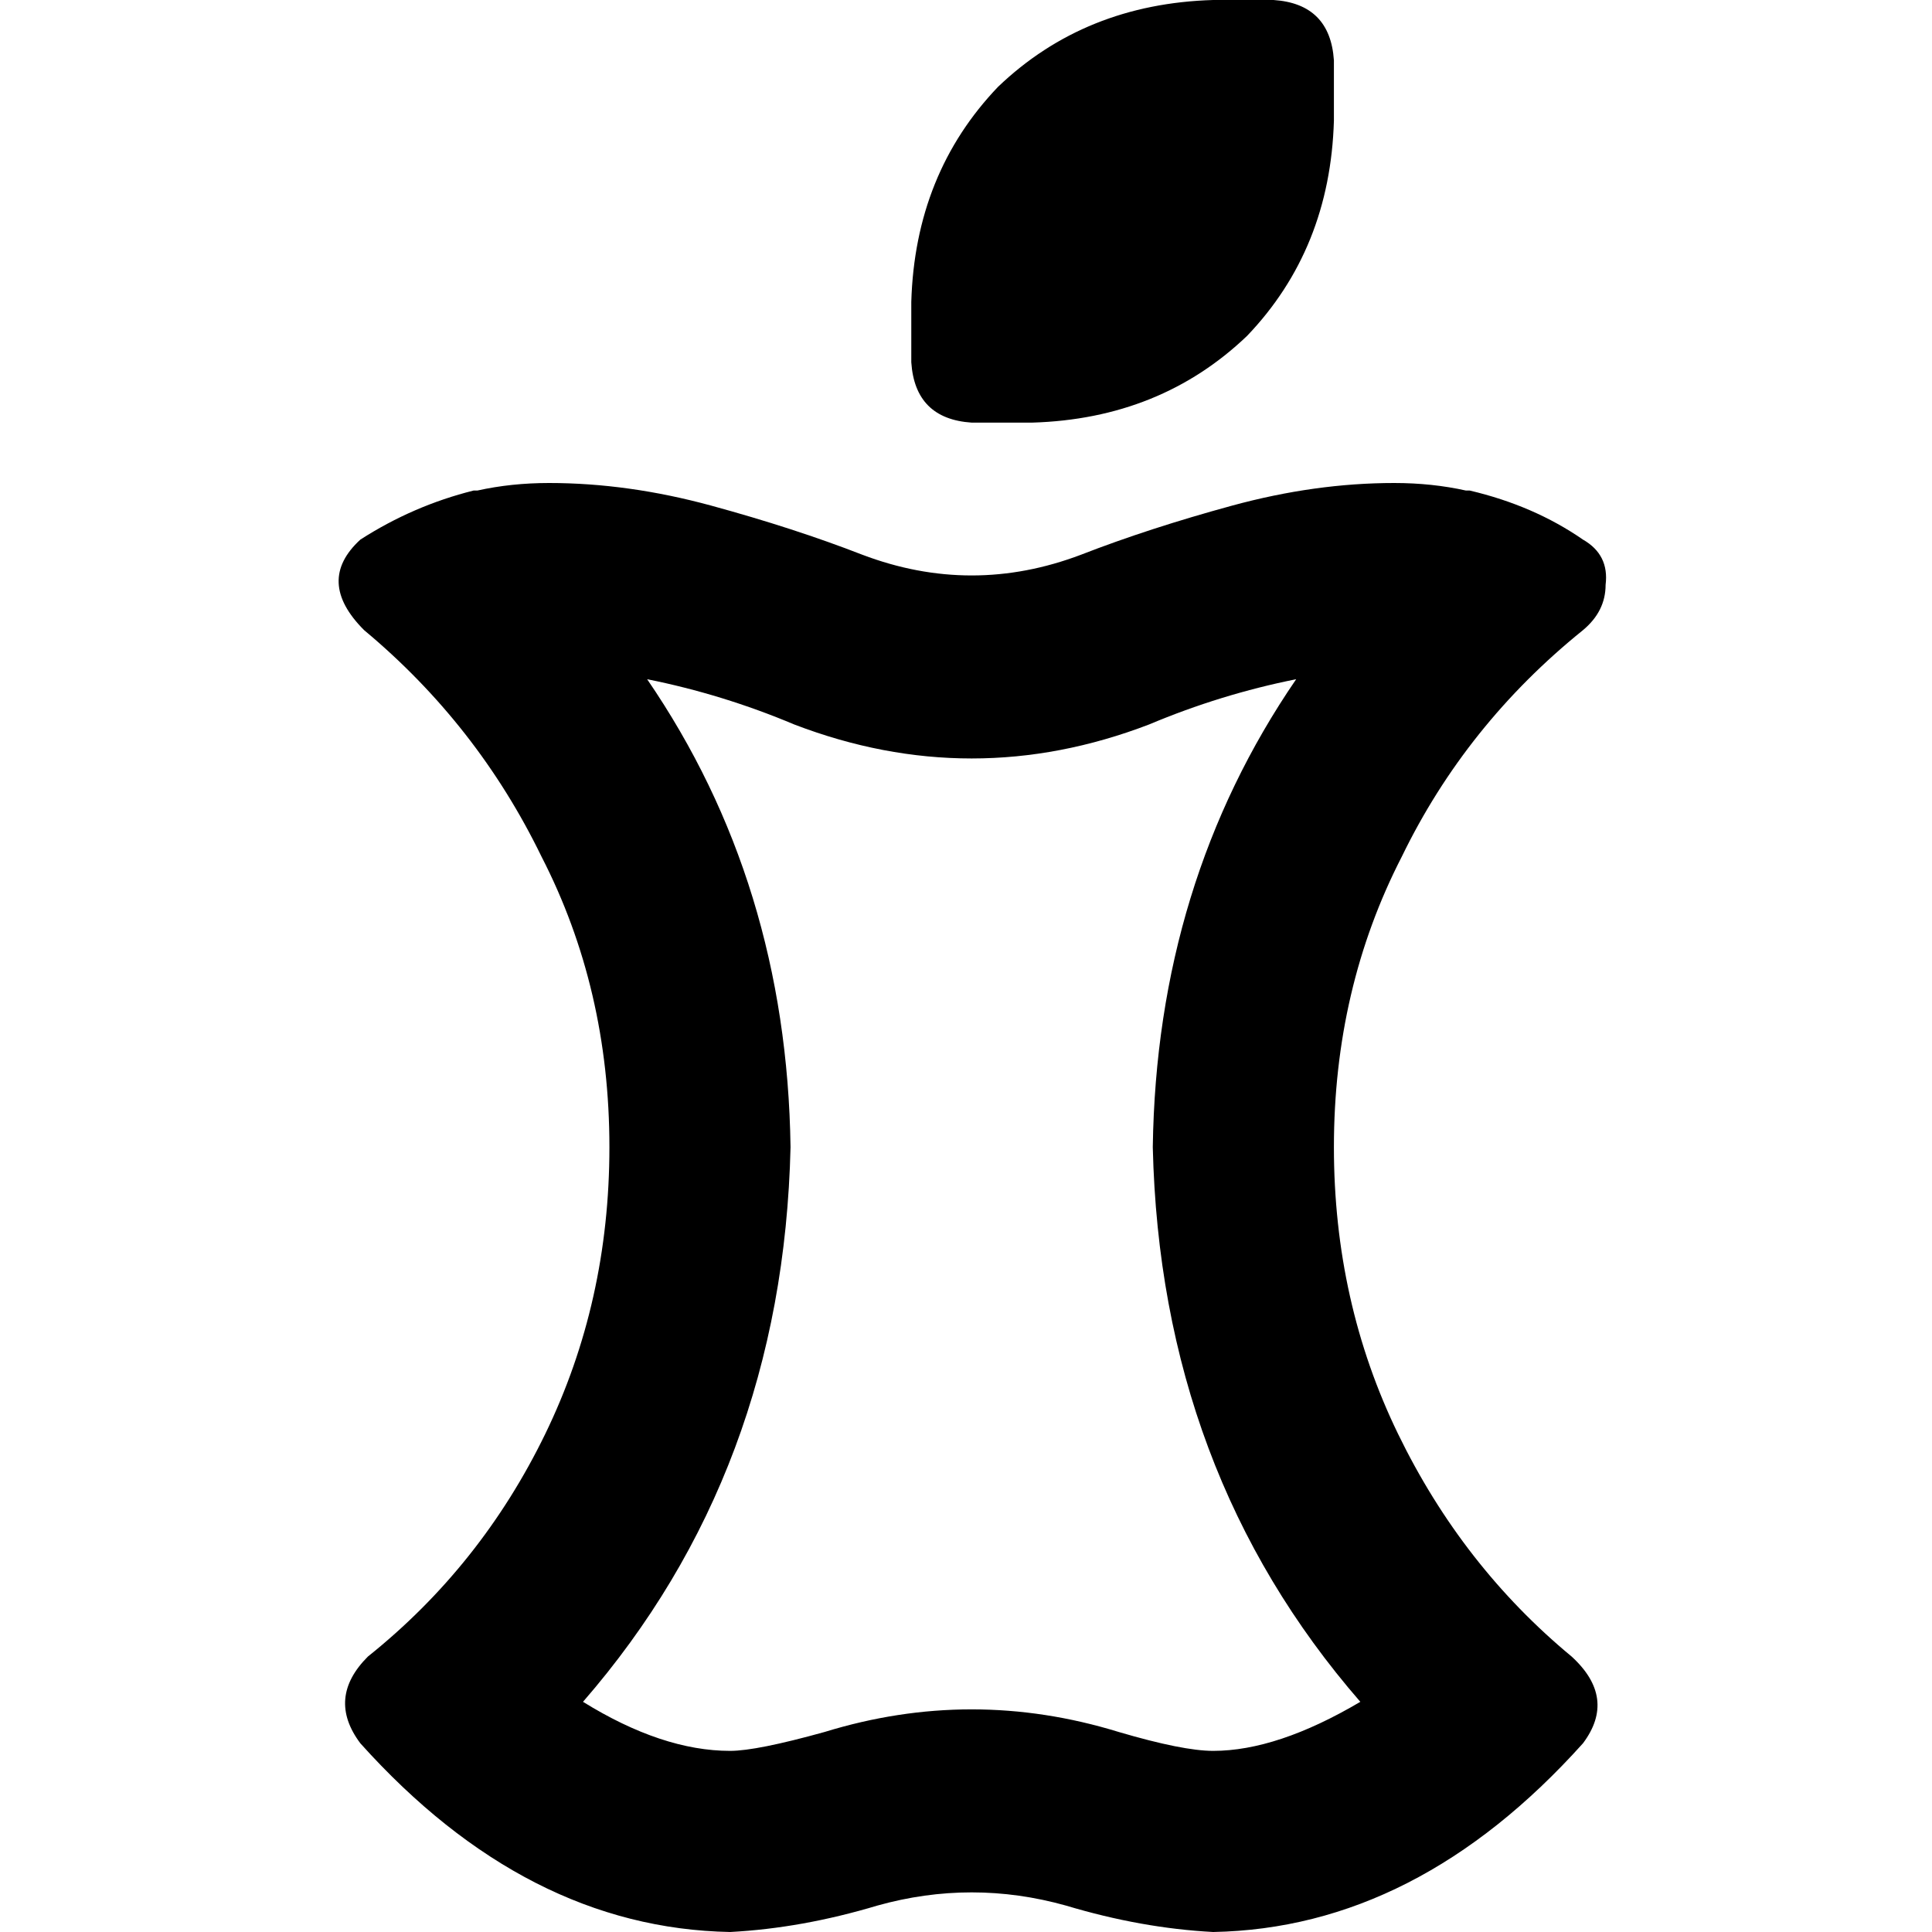 <svg xmlns="http://www.w3.org/2000/svg" viewBox="0 0 512 512">
  <path d="M 257.5 112 Q 242.5 111 241.5 96 L 241.5 80 L 241.5 80 Q 242.5 46 264.5 23 Q 287.5 1 321.5 0 L 337.5 0 L 337.5 0 Q 352.5 1 353.5 16 L 353.5 32 L 353.5 32 Q 352.5 66 330.5 89 Q 307.5 111 273.5 112 L 257.5 112 L 257.5 112 Z M 193.5 464 Q 200.5 464 218.5 459 Q 257.5 447 296.5 459 Q 313.5 464 321.5 464 Q 338.5 464 360.5 451 Q 307.5 390 305.5 304 Q 306.5 234 343.5 180 Q 323.5 184 304.5 192 Q 257.5 210 210.5 192 Q 191.5 184 171.5 180 Q 208.5 234 209.5 304 Q 207.5 390 154.5 451 Q 175.5 464 193.5 464 L 193.5 464 Z M 369.5 128 Q 379.5 128 388.5 130 L 388.5 130 L 388.5 130 L 389.5 130 L 389.5 130 Q 406.5 134 419.5 143 Q 426.5 147 425.5 155 Q 425.5 162 419.5 167 Q 388.5 192 371.5 227 Q 353.5 262 353.5 304 Q 353.5 345 370.5 380 Q 387.5 415 416.5 439 Q 428.5 450 419.5 462 Q 375.5 511 321.5 512 Q 302.5 511 282.5 505 Q 257.5 498 232.5 505 Q 212.5 511 193.5 512 Q 139.5 511 95.5 462 Q 86.5 450 97.5 439 Q 127.5 415 144.5 380 Q 161.5 345 161.5 304 Q 161.5 262 143.5 227 Q 126.5 192 96.5 167 Q 83.5 154 95.5 143 Q 109.5 134 125.5 130 L 126.5 130 L 126.5 130 L 126.5 130 L 126.5 130 Q 135.5 128 145.5 128 Q 166.5 128 188.5 134 Q 210.5 140 228.5 147 Q 257.5 158 286.5 147 Q 304.5 140 326.5 134 Q 348.5 128 369.5 128 L 369.5 128 Z" />
</svg>